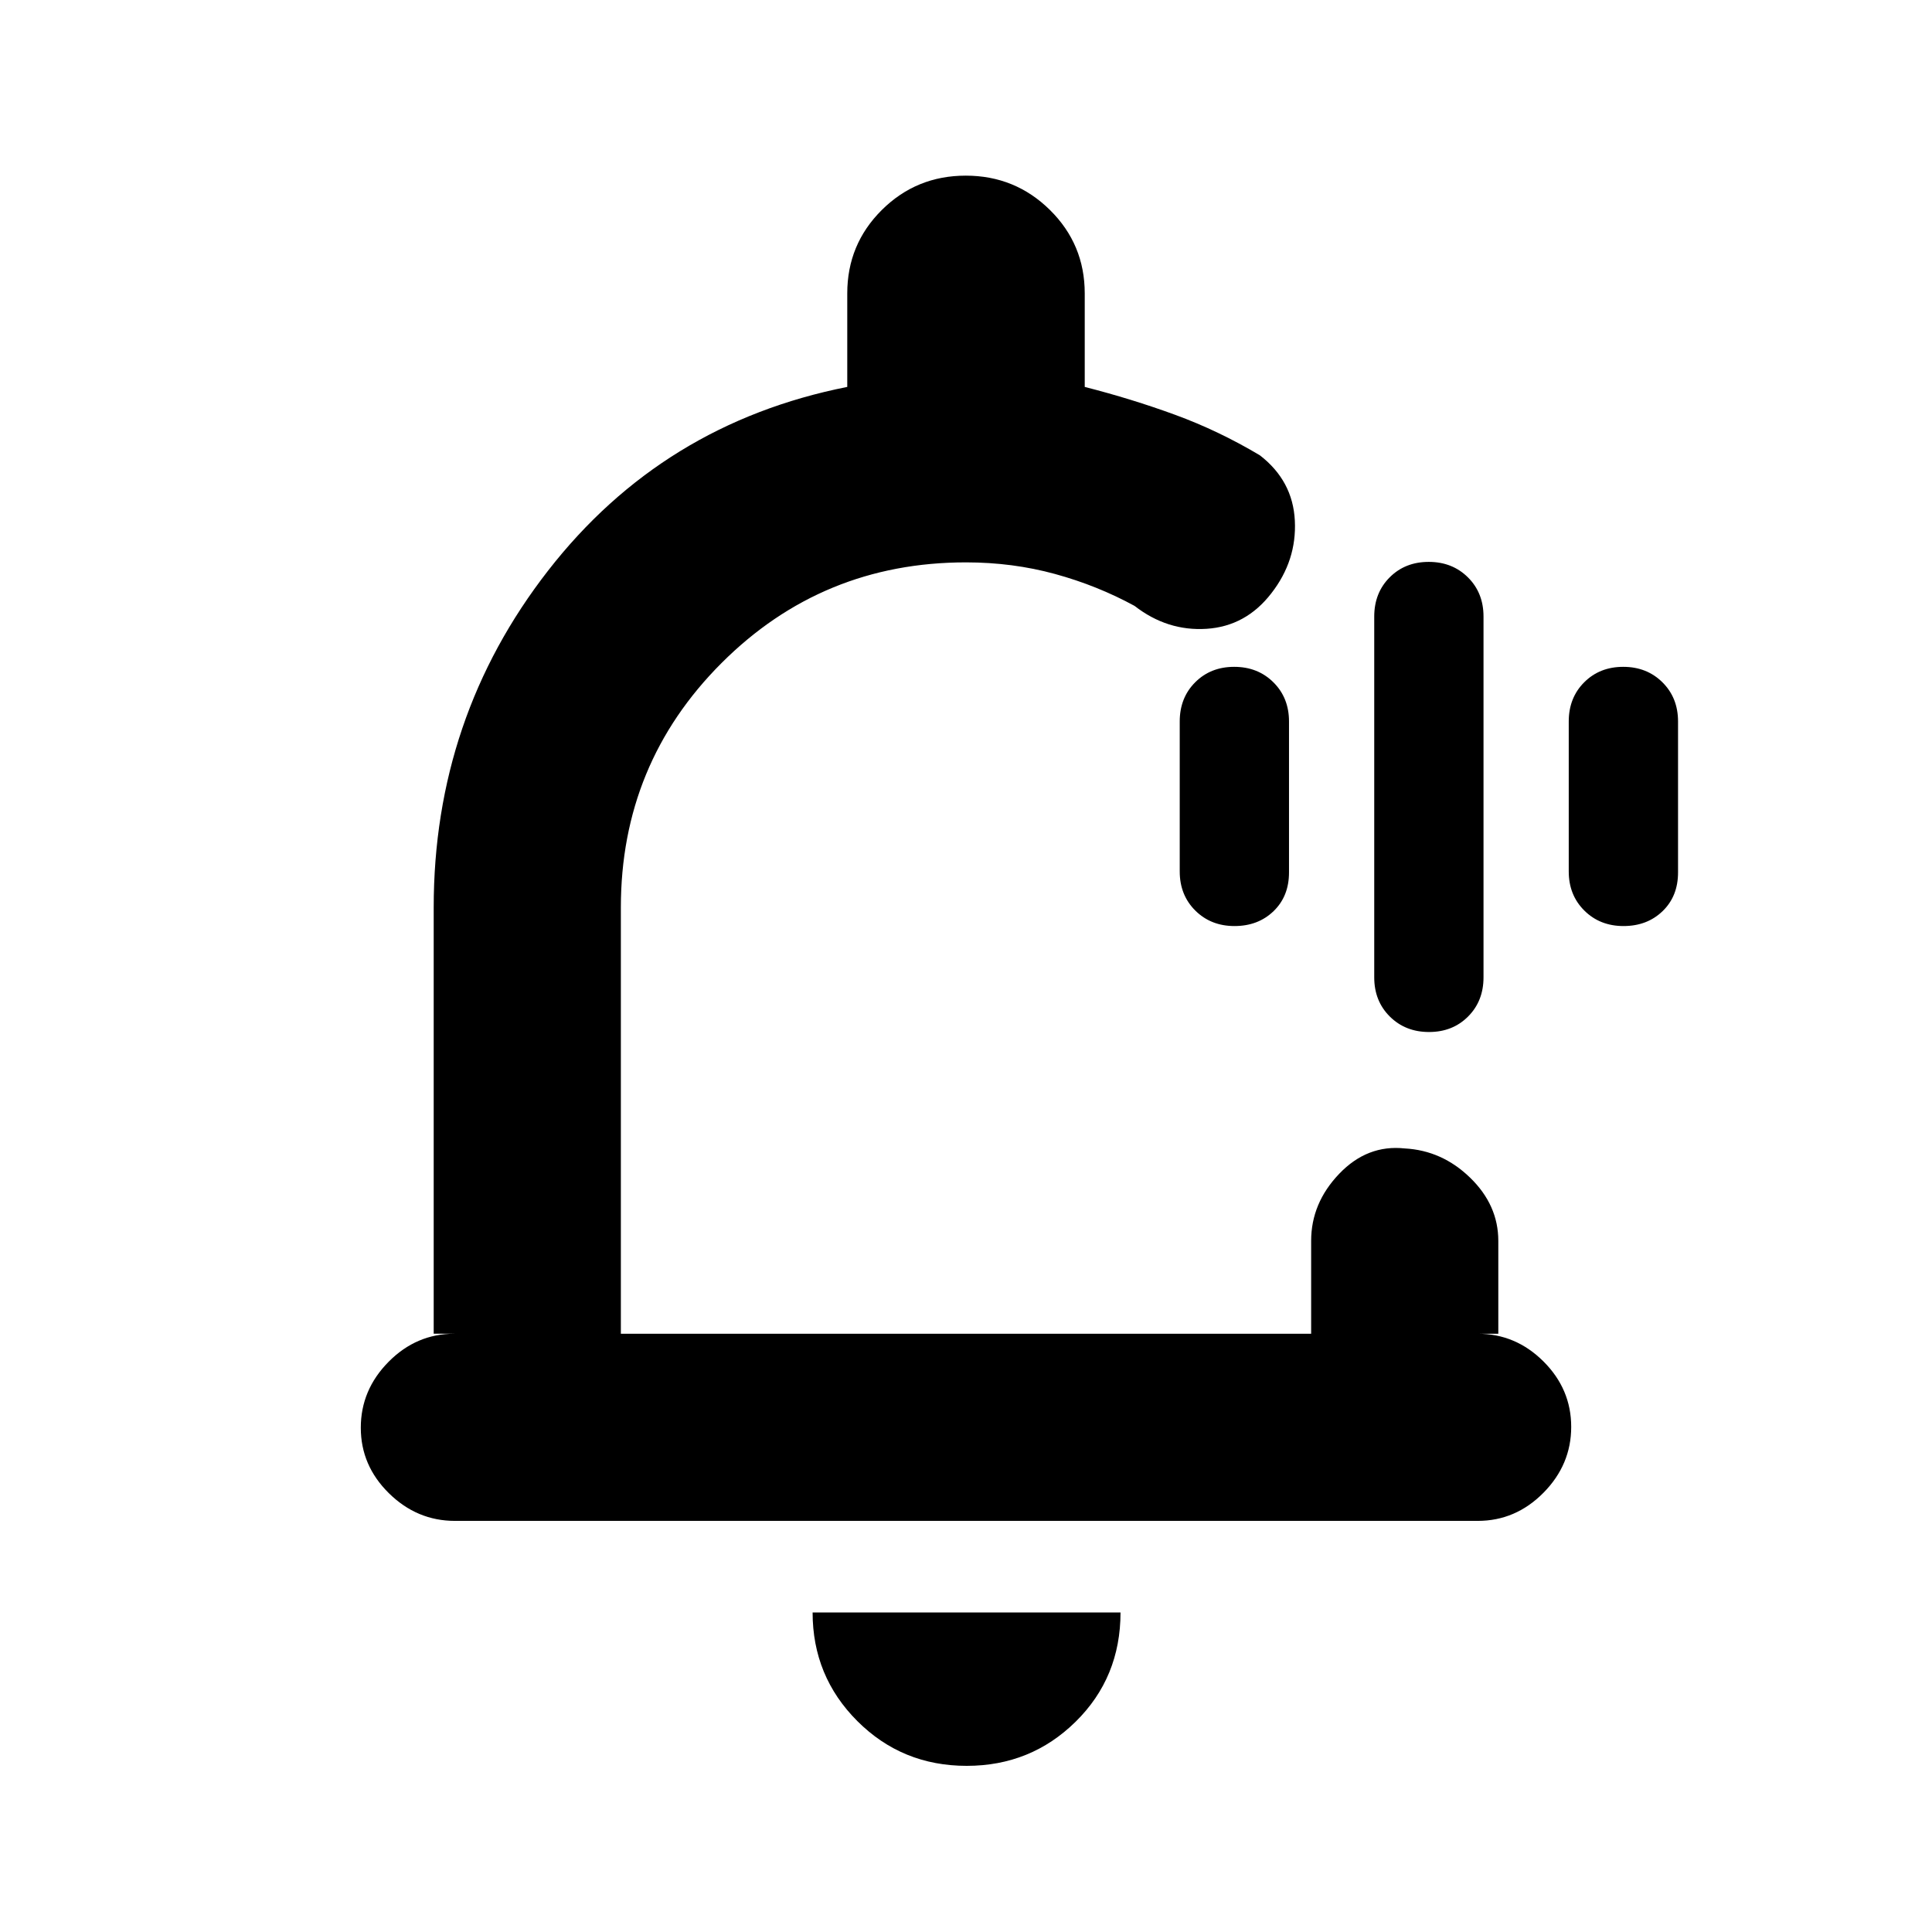 <svg xmlns="http://www.w3.org/2000/svg" height="20" viewBox="0 -960 960 960" width="20"><path d="M480-489.17Zm.35 406.61q-32.08 0-54.33-22.23-22.24-22.23-22.24-53.99h153q0 32.32-22.29 54.27-22.28 21.95-54.14 21.95ZM226.07-204.28q-18.87 0-32.83-13.75-13.96-13.74-13.96-32.54 0-18.8 13.81-32.76 13.81-13.95 32.69-13.95H215.5v-211.78q0-94.35 56.86-167.42 56.86-73.06 148.64-91.26v-46.48q0-24.37 17.17-41.44 17.18-17.06 41.71-17.06 24.54 0 41.83 17.06Q539-838.59 539-814.22v46.48q23.31 5.95 44.9 13.85 21.6 7.9 42.12 20.13 16.39 12.65 17.38 32.46.99 19.81-11.66 36.08-12.65 16.4-32.18 17.67-19.53 1.27-35.8-11.38-18.53-10.11-39.56-15.87-21.04-5.76-44.2-5.76-71.44 0-121.47 50.02-50.03 50.03-50.03 121.48v211.78h343v-46.13q0-18.79 13.96-33.36 13.95-14.58 32.54-12.58 18.59 1 32.54 14.58 13.96 13.57 13.96 31.36v46.13h-10.28q18.88 0 32.69 13.74 13.81 13.75 13.81 32.55 0 18.79-13.8 32.75t-32.68 13.96H226.07Zm484-242.92q-11.73 0-19.48-7.69-7.74-7.69-7.74-19.46v-179.3q0-11.77 7.67-19.46 7.67-7.69 19.41-7.69 11.73 0 19.48 7.69 7.74 7.69 7.74 19.46v179.3q0 11.77-7.67 19.46-7.67 7.69-19.41 7.69Zm-96.65-52.65q-11.73 0-19.48-7.69-7.74-7.69-7.74-19.46v-74.5q0-11.77 7.67-19.46 7.67-7.69 19.4-7.69 11.74 0 19.48 7.69 7.75 7.69 7.75 19.46v75q0 11.85-7.67 19.25t-19.41 7.4Zm193.31 0q-11.74 0-19.48-7.69-7.75-7.69-7.75-19.46v-74.5q0-11.77 7.67-19.46 7.68-7.69 19.41-7.69t19.48 7.69q7.75 7.69 7.75 19.46v75q0 11.85-7.68 19.25-7.67 7.4-19.4 7.4Z"/></svg>